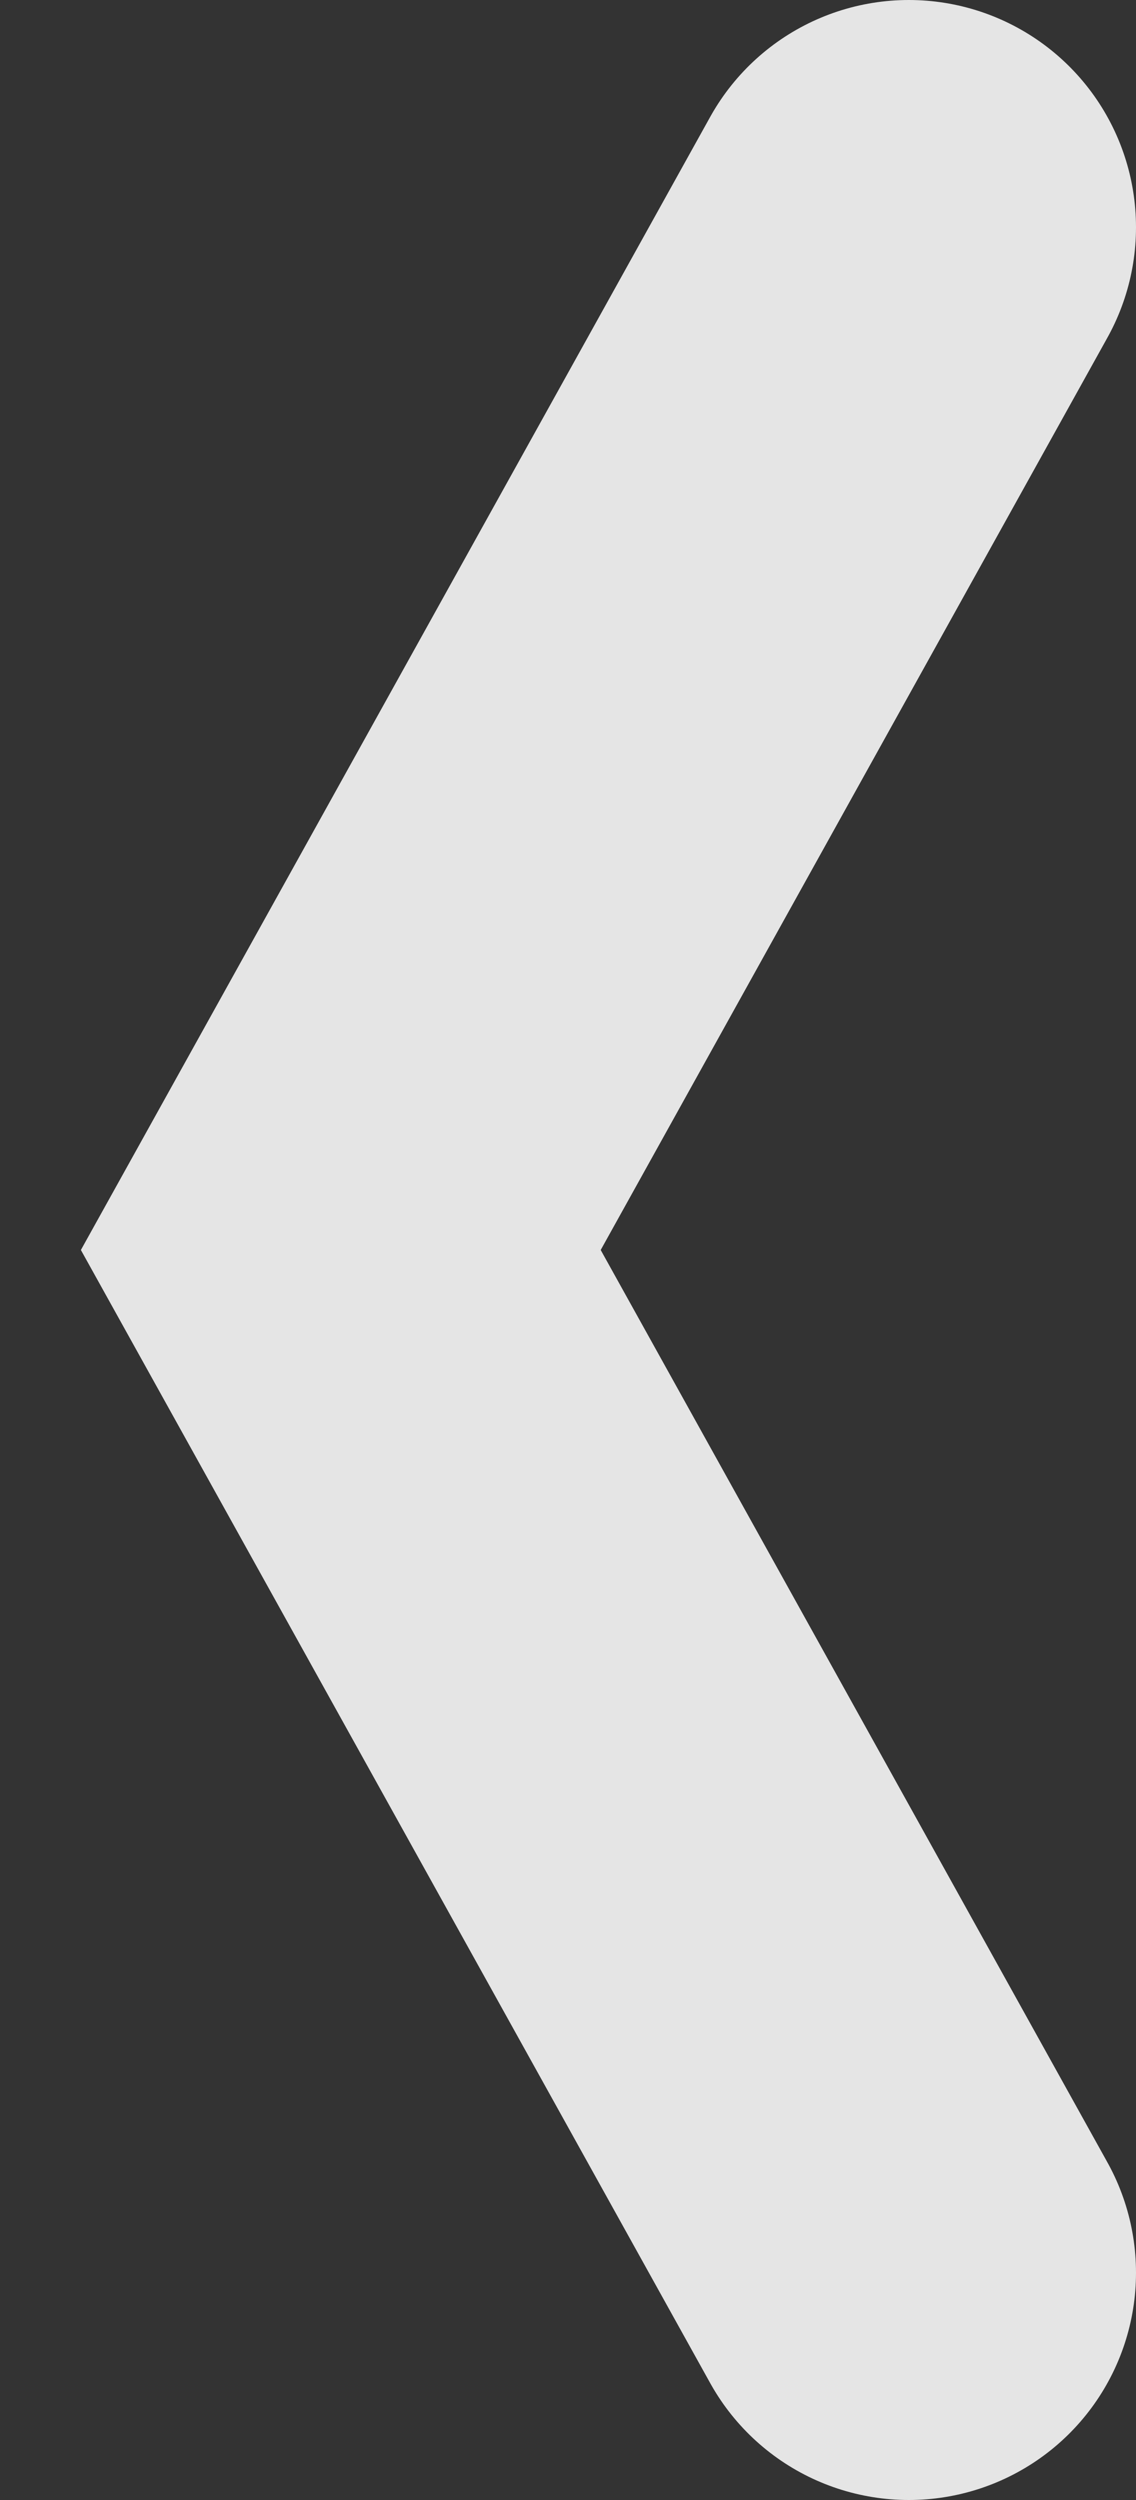 <svg width="10" height="22" viewBox="0 0 10 22" fill="none" xmlns="http://www.w3.org/2000/svg">
<rect x="0" y="0" width="10" height="22" fill="#333333" stroke="none"/>
<path d="M8 2L3 11L8 20" stroke="white" stroke-opacity="0.87" stroke-width="4" stroke-linecap="round"/>
</svg>

